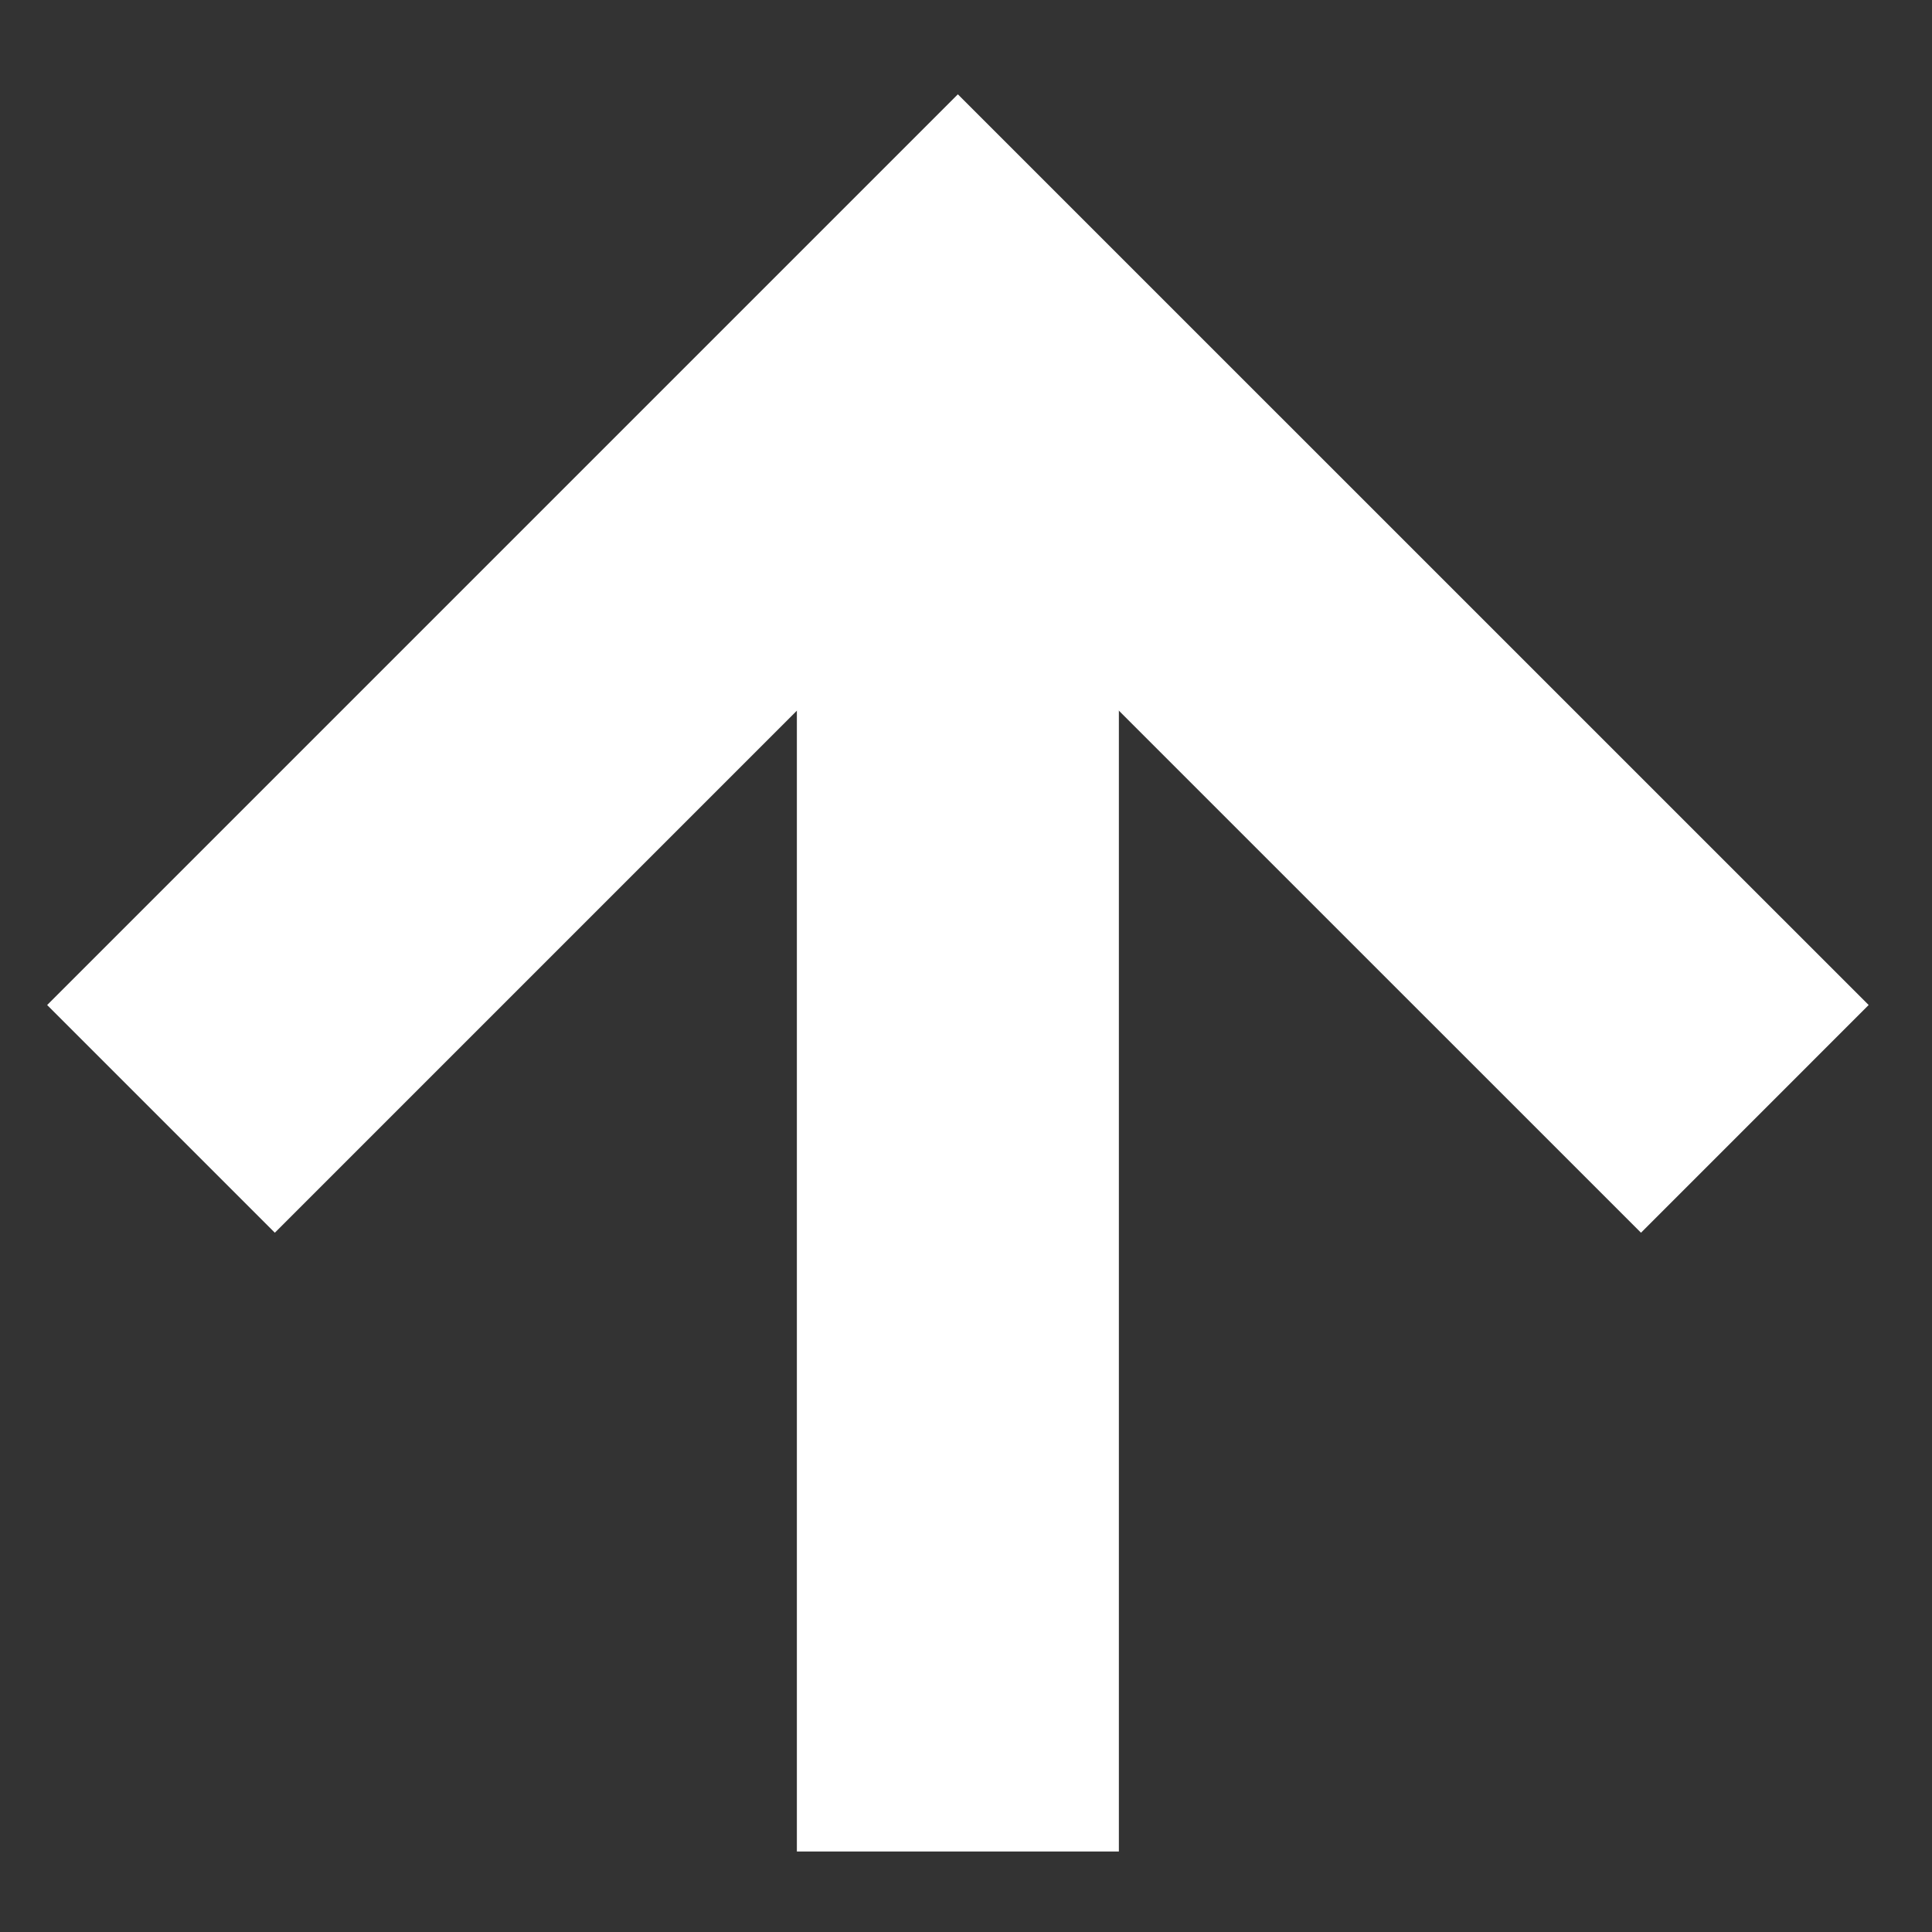 <svg xmlns="http://www.w3.org/2000/svg" width="24" height="24" viewBox="0 0 24 24" fill="none">
<rect x="0" y="0" width="24" height="24" fill="#333333" stroke="none"/>
<path d="M11.899 23L11.899 4" stroke="white" stroke-width="4"/>
<path d="M2 13.899L11.899 4L21.799 13.899" stroke="white" stroke-width="4"/>
</svg>